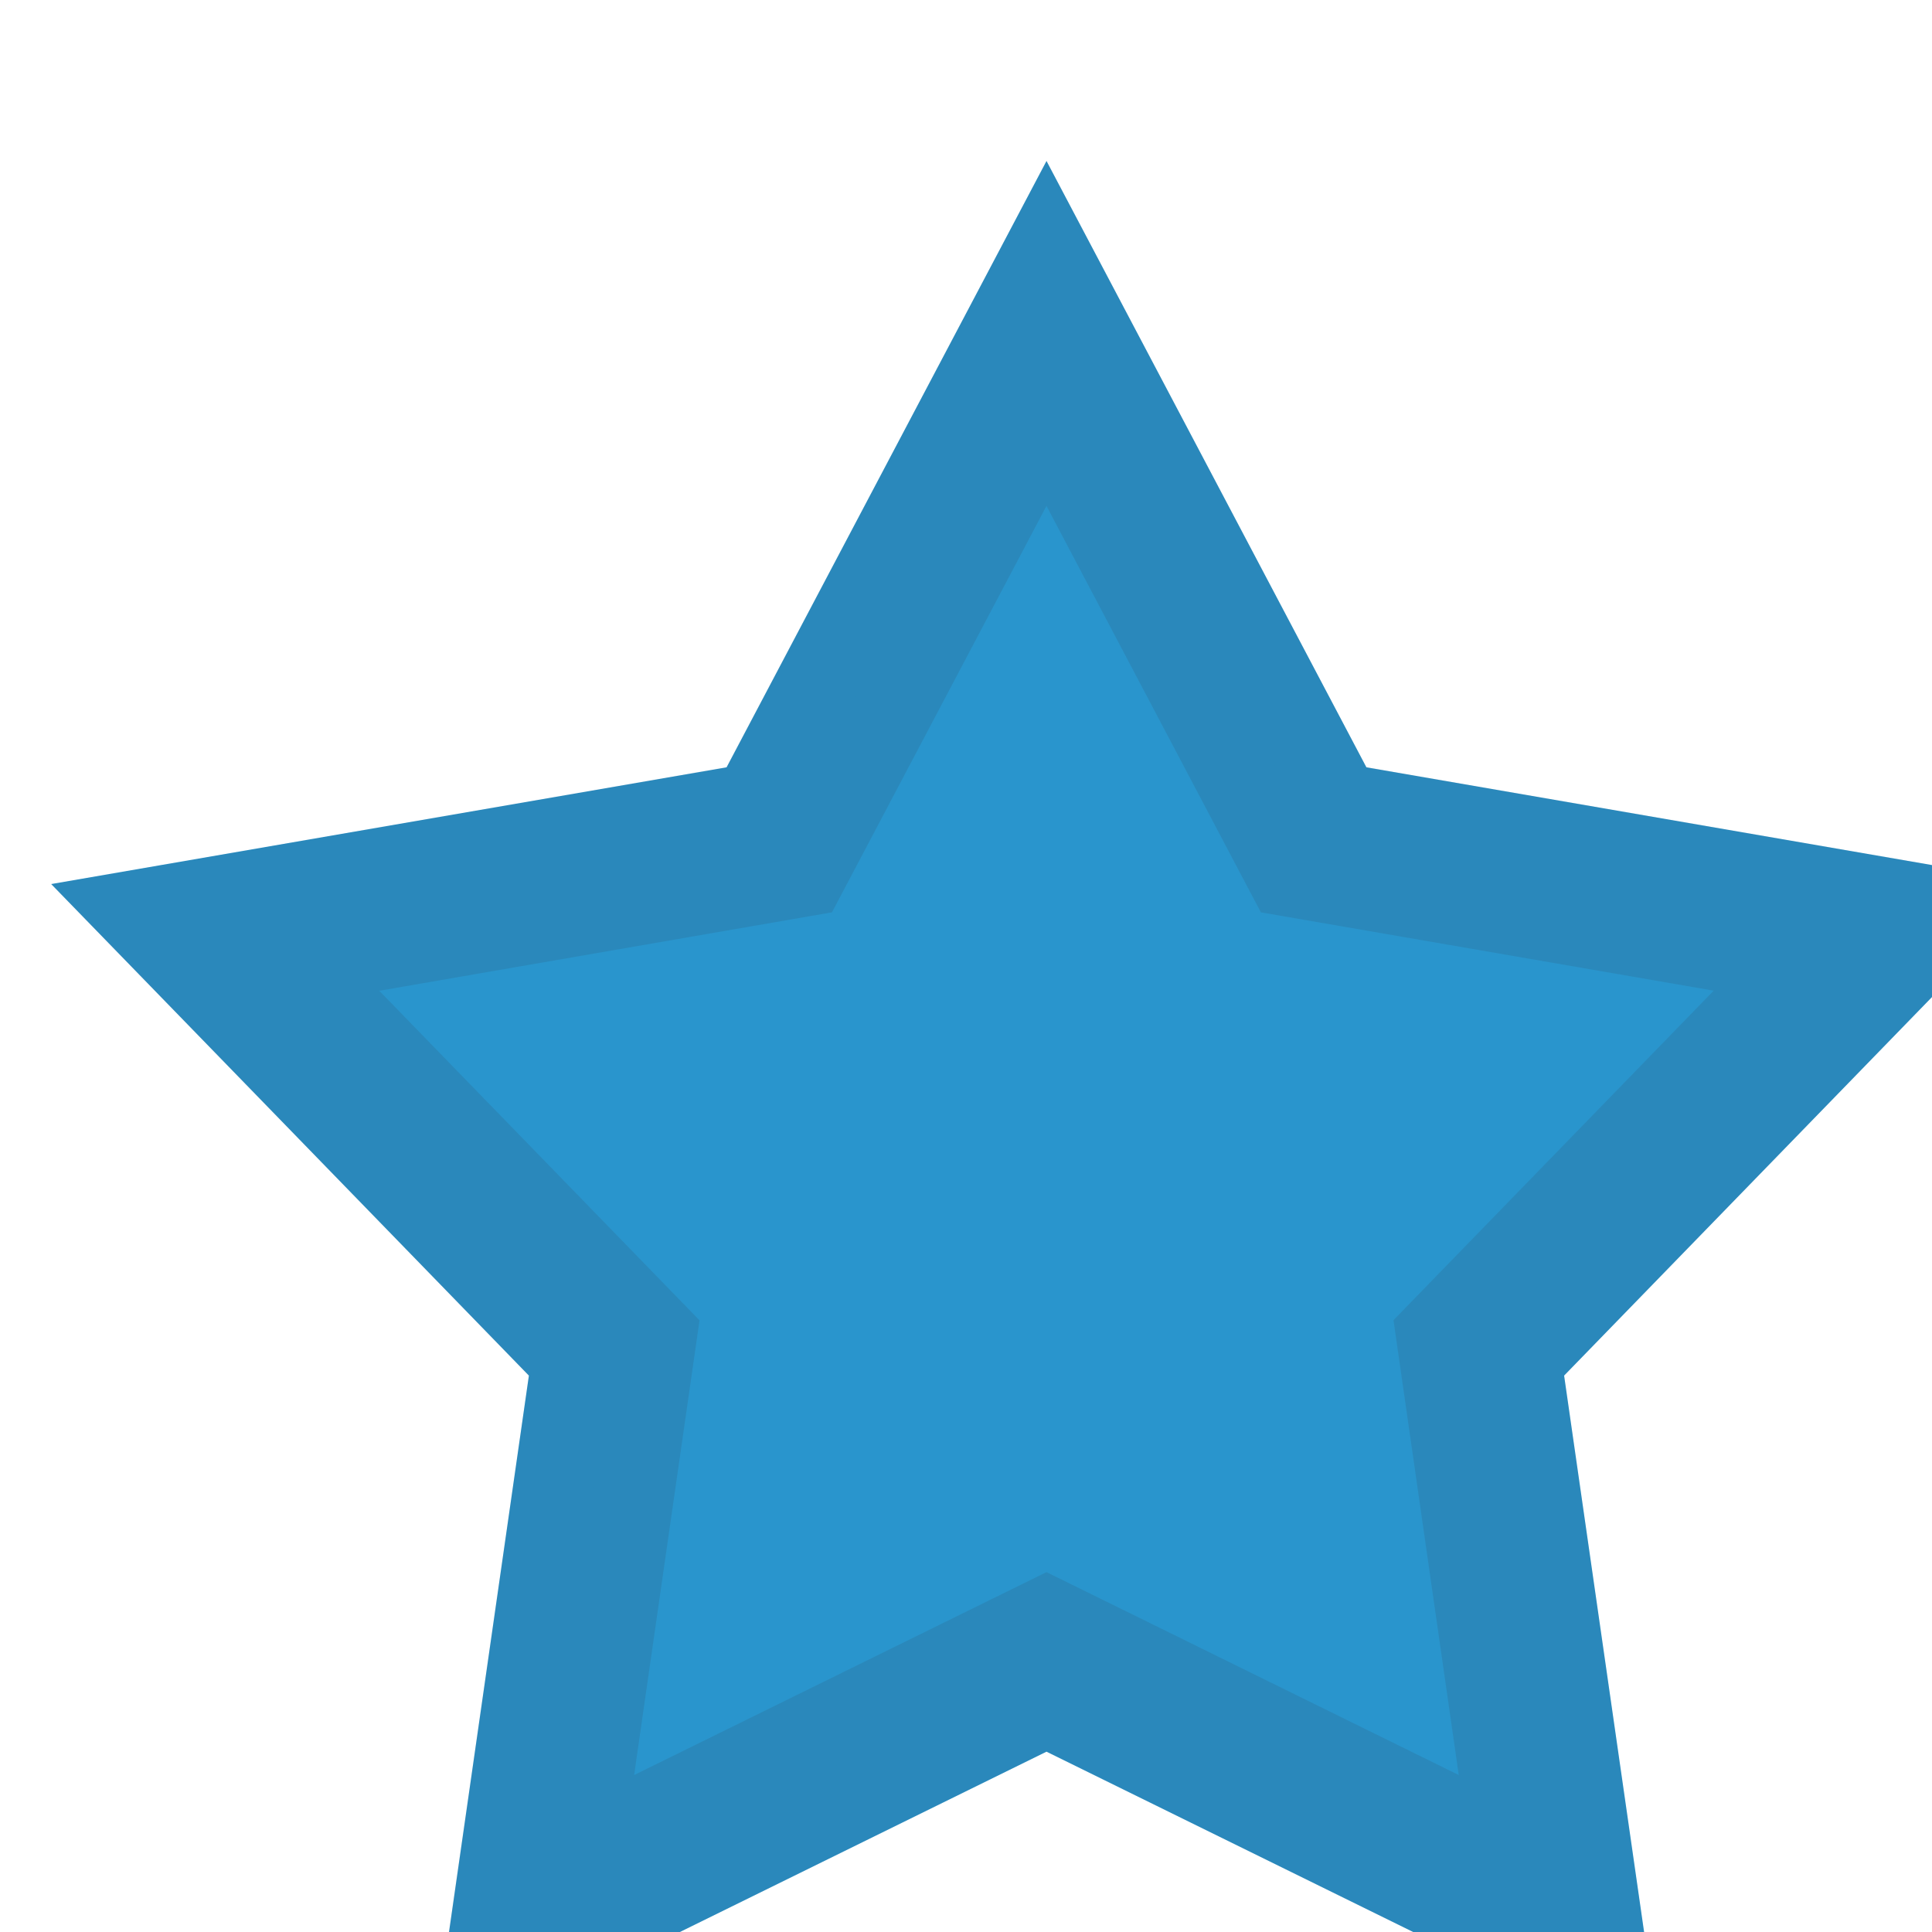 <svg xmlns="http://www.w3.org/2000/svg" xmlns:xlink="http://www.w3.org/1999/xlink" width="13" height="13" viewBox="0 -1 12 12">
    <defs>
        <path id="a" d="M305.5 1823.88l-3.82 1.879.605-4.215-2.967-3.053 4.195-.725L305.5 1814l1.987 3.766 4.195.725-2.967 3.053.606 4.215z"/>
    </defs>
    <g fill="#2995CD" fill-rule="evenodd" transform="translate(-299 -1814)">
        <use xlink:href="#a"/>
        <path stroke="#34313A" stroke-opacity=".12" d="M308.69 1824.892l-.505-3.52 2.478-2.55-3.504-.606-1.659-3.145-1.66 3.145-3.503.607 2.478 2.55-.506 3.519 3.191-1.57 3.19 1.57z"/>
    </g>
</svg>
